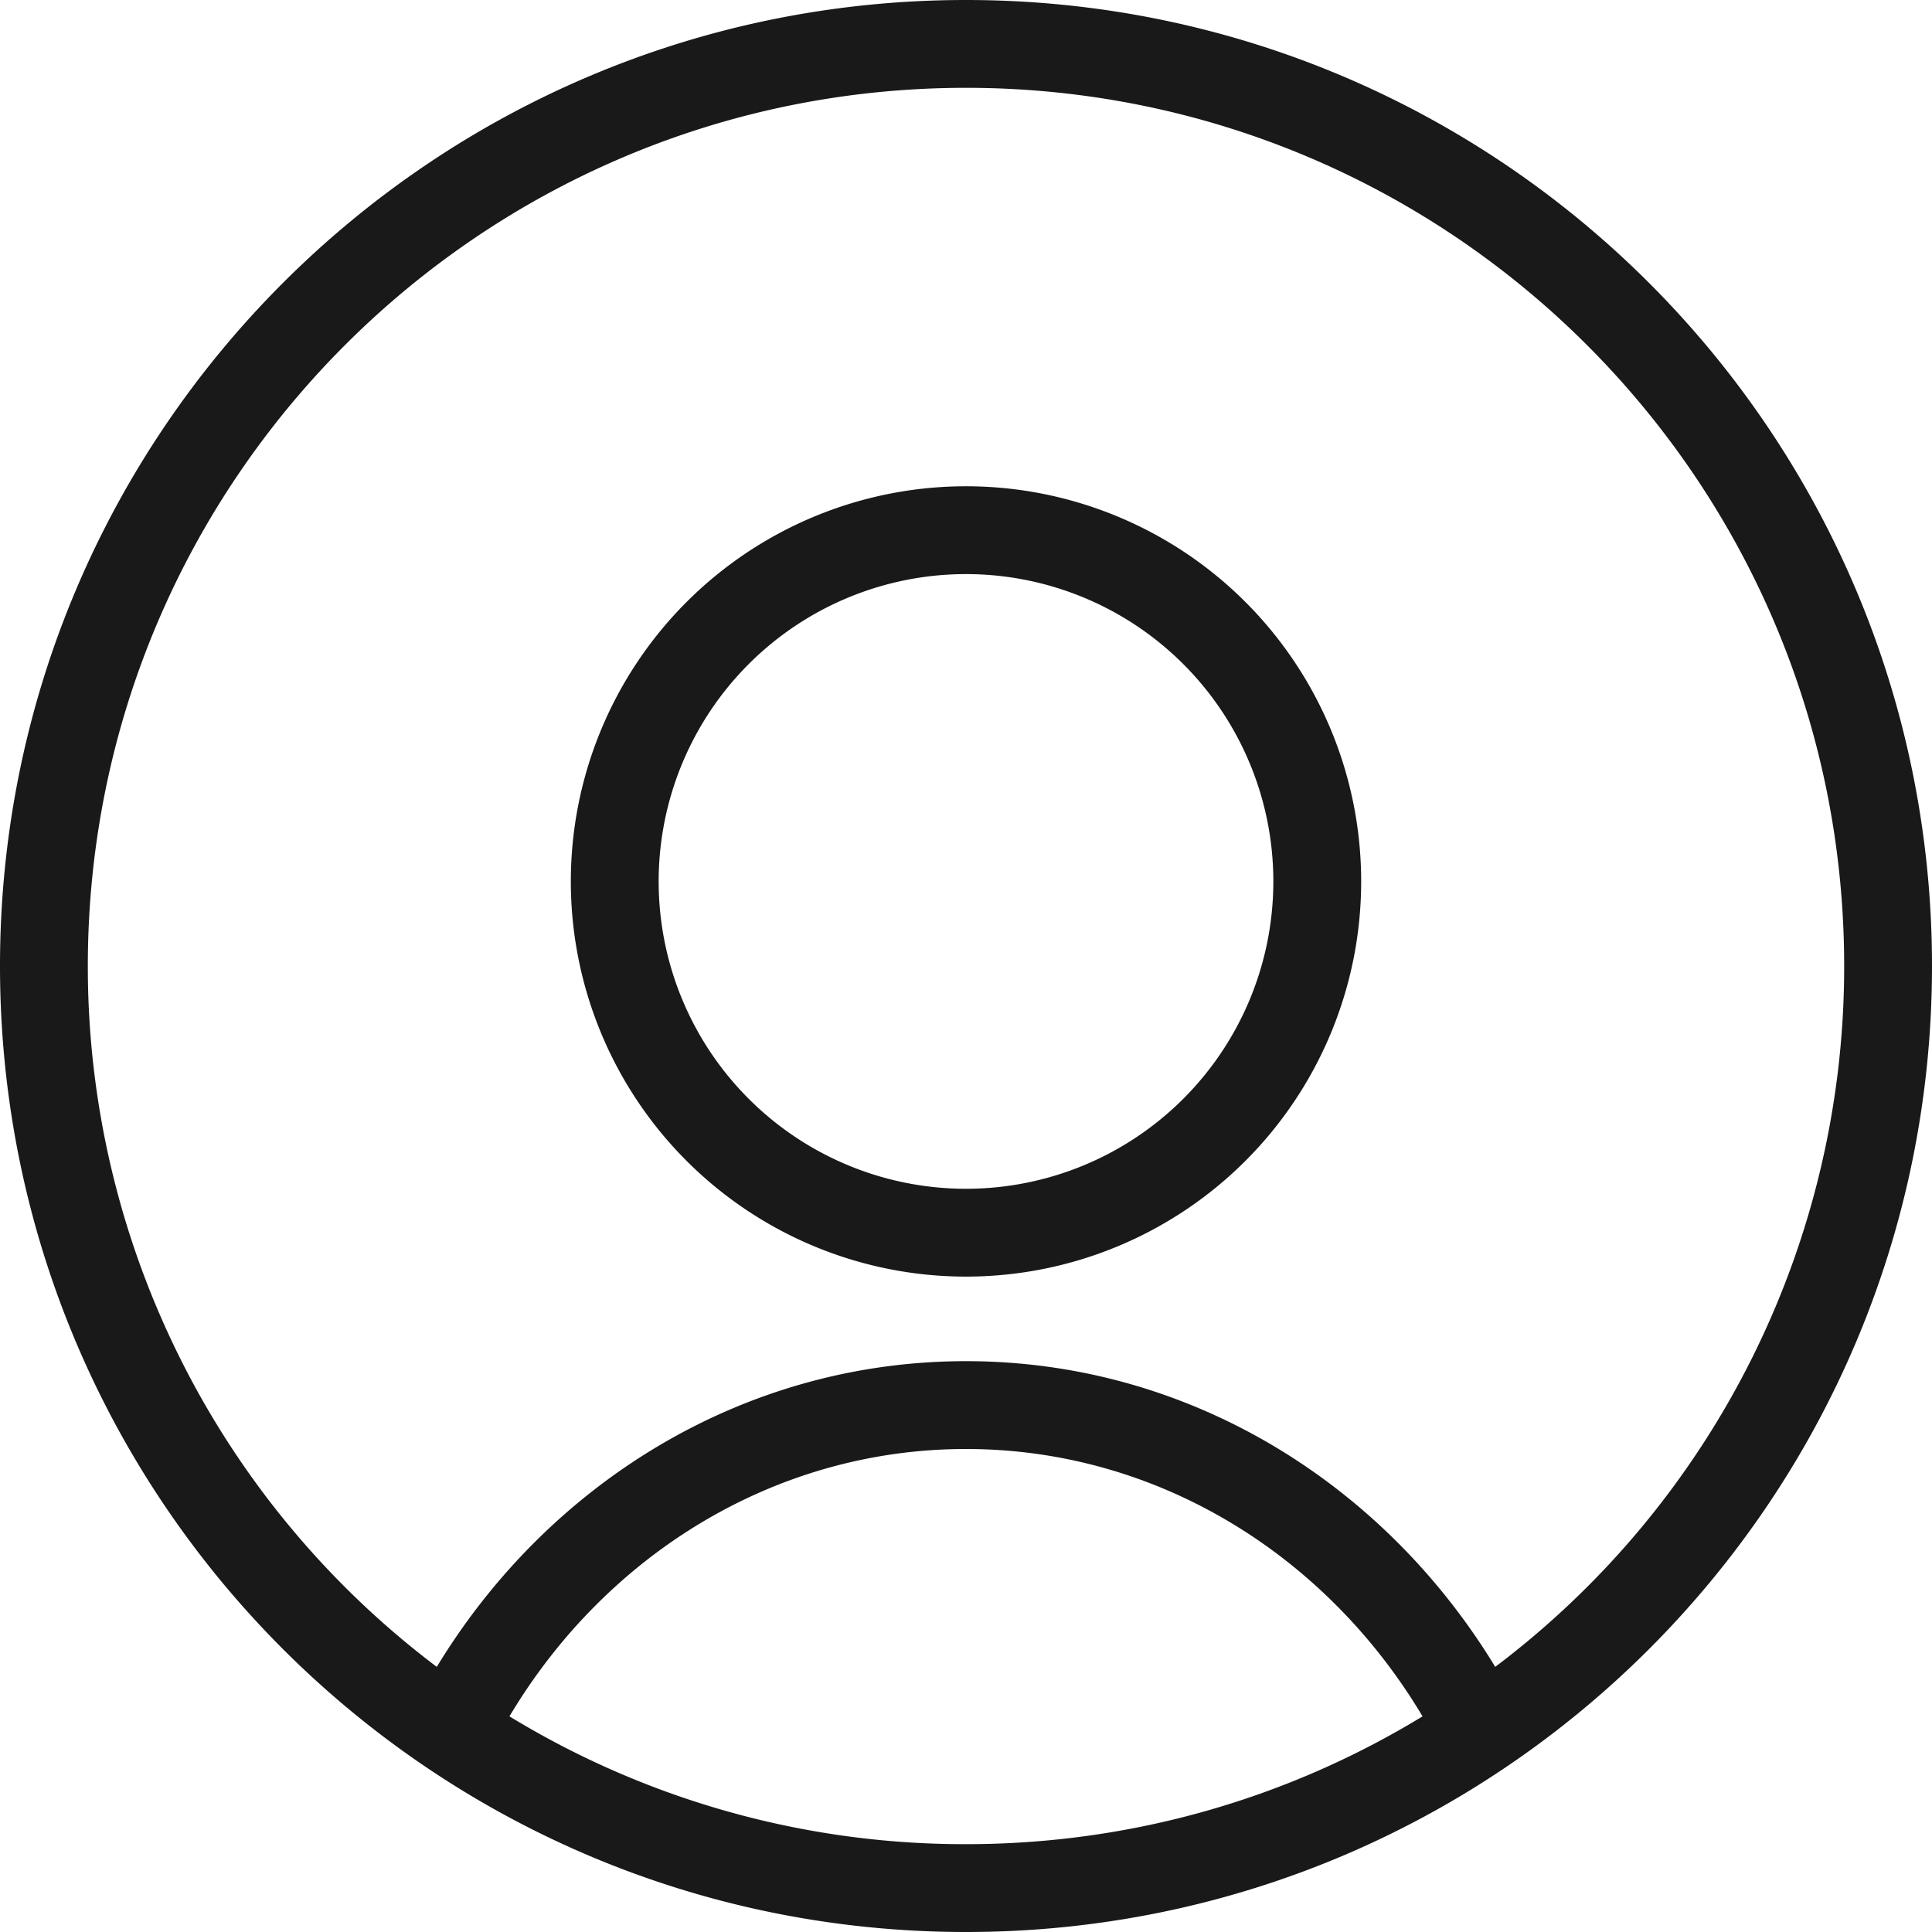 <svg width="26" height="26" viewBox="0 0 26 26" fill="none" xmlns="http://www.w3.org/2000/svg"><path fill-rule="evenodd" clip-rule="evenodd" d="M20.122 22.432A11.8 11.8 0 0 0 24.818 13c0-6.527-5.291-11.818-11.818-11.818C6.473 1.182 1.182 6.473 1.182 13a11.8 11.8 0 0 0 4.696 9.432c1.497-2.464 4.119-4.114 7.122-4.114s5.625 1.65 7.122 4.114zm-.978.666C17.848 20.925 15.572 19.5 13 19.5s-4.848 1.425-6.144 3.598A11.763 11.763 0 0 0 13 24.818c2.25 0 4.354-.629 6.144-1.72zM13 26c7.18 0 13-5.82 13-13S20.18 0 13 0 0 5.82 0 13s5.82 13 13 13zm0-18.274a4.136 4.136 0 1 0 0 8.272 4.136 4.136 0 0 0 0-8.272zm-5.318 4.136a5.318 5.318 0 1 1 10.636 0 5.318 5.318 0 0 1-10.636 0z" fill="#191919"/></svg>